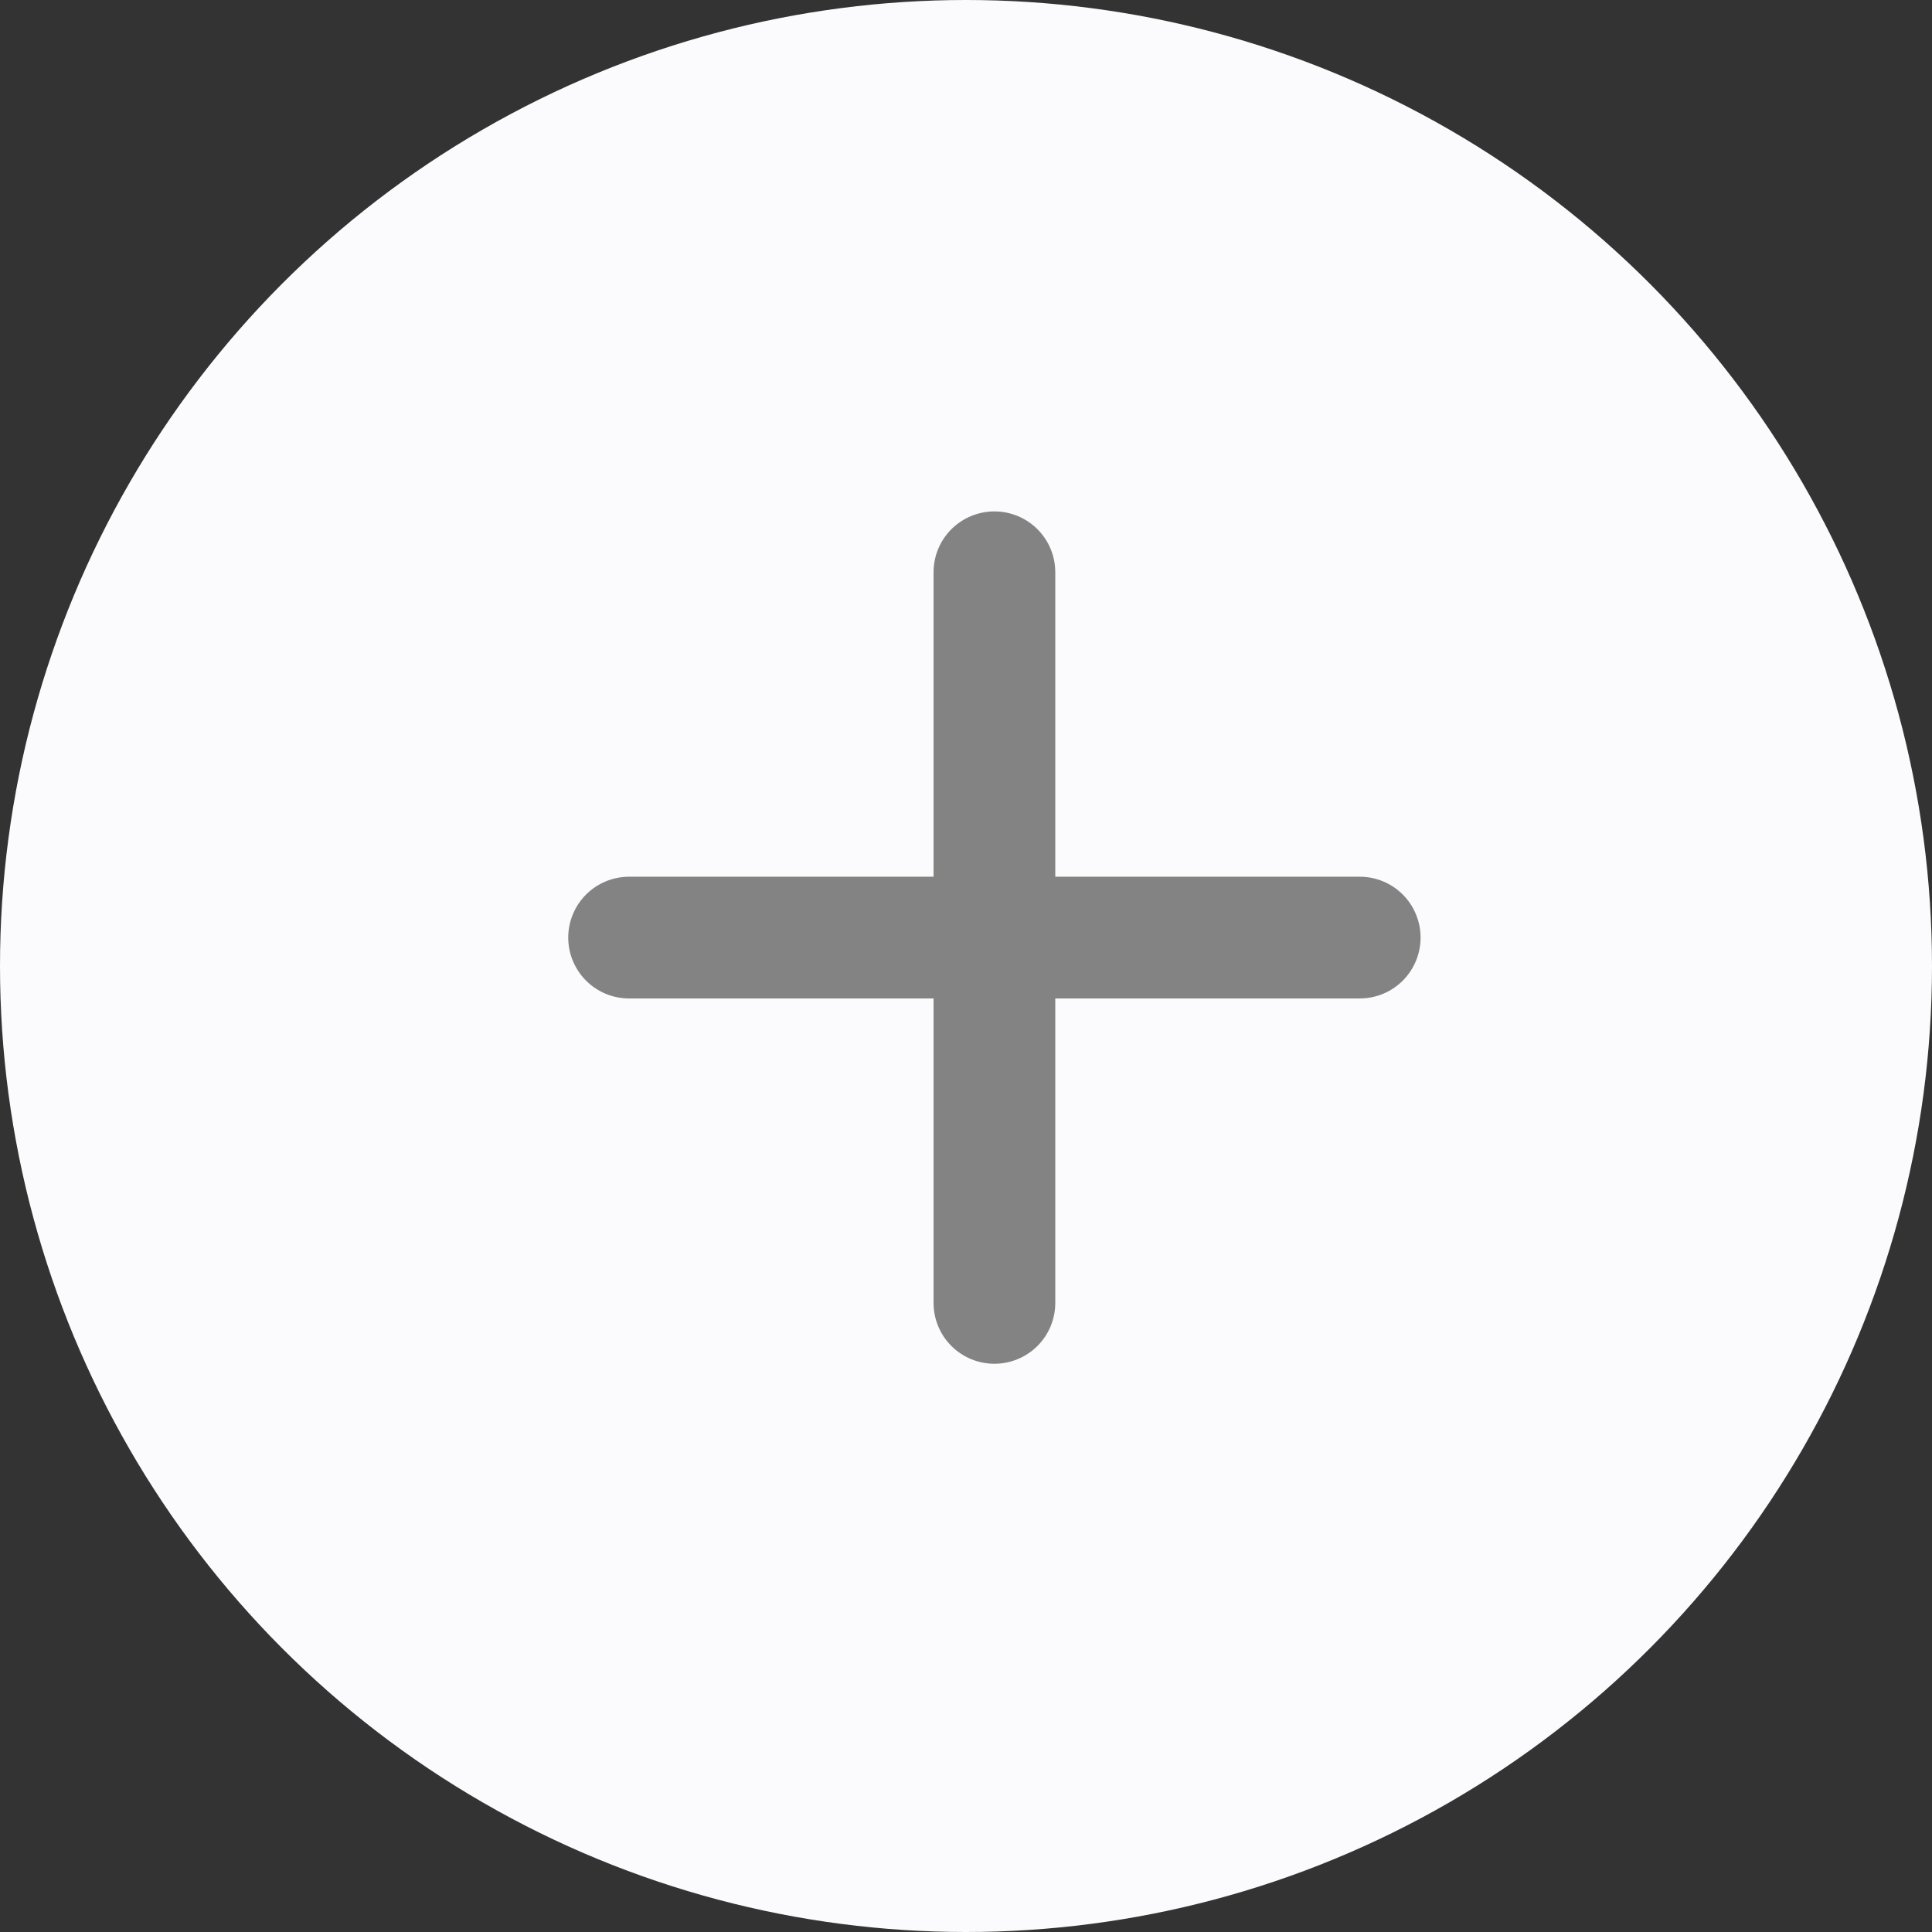 <svg width="34" height="34" viewBox="0 0 34 34" fill="none" xmlns="http://www.w3.org/2000/svg">
<rect x="0" y="0" width="34" height="34" fill="#333333" stroke="none"/>
<circle cx="17" cy="17" r="17" fill="#FBFBFD"/>
<path d="M23.929 17.571H18.571V22.929C18.571 23.213 18.459 23.485 18.258 23.686C18.057 23.887 17.784 24 17.5 24C17.216 24 16.943 23.887 16.742 23.686C16.541 23.485 16.429 23.213 16.429 22.929V17.571H11.071C10.787 17.571 10.515 17.459 10.314 17.258C10.113 17.057 10 16.784 10 16.5C10 16.216 10.113 15.943 10.314 15.742C10.515 15.541 10.787 15.429 11.071 15.429H16.429V10.071C16.429 9.787 16.541 9.515 16.742 9.314C16.943 9.113 17.216 9 17.5 9C17.784 9 18.057 9.113 18.258 9.314C18.459 9.515 18.571 9.787 18.571 10.071V15.429H23.929C24.213 15.429 24.485 15.541 24.686 15.742C24.887 15.943 25 16.216 25 16.5C25 16.784 24.887 17.057 24.686 17.258C24.485 17.459 24.213 17.571 23.929 17.571Z" fill="#838383"/>
</svg>
